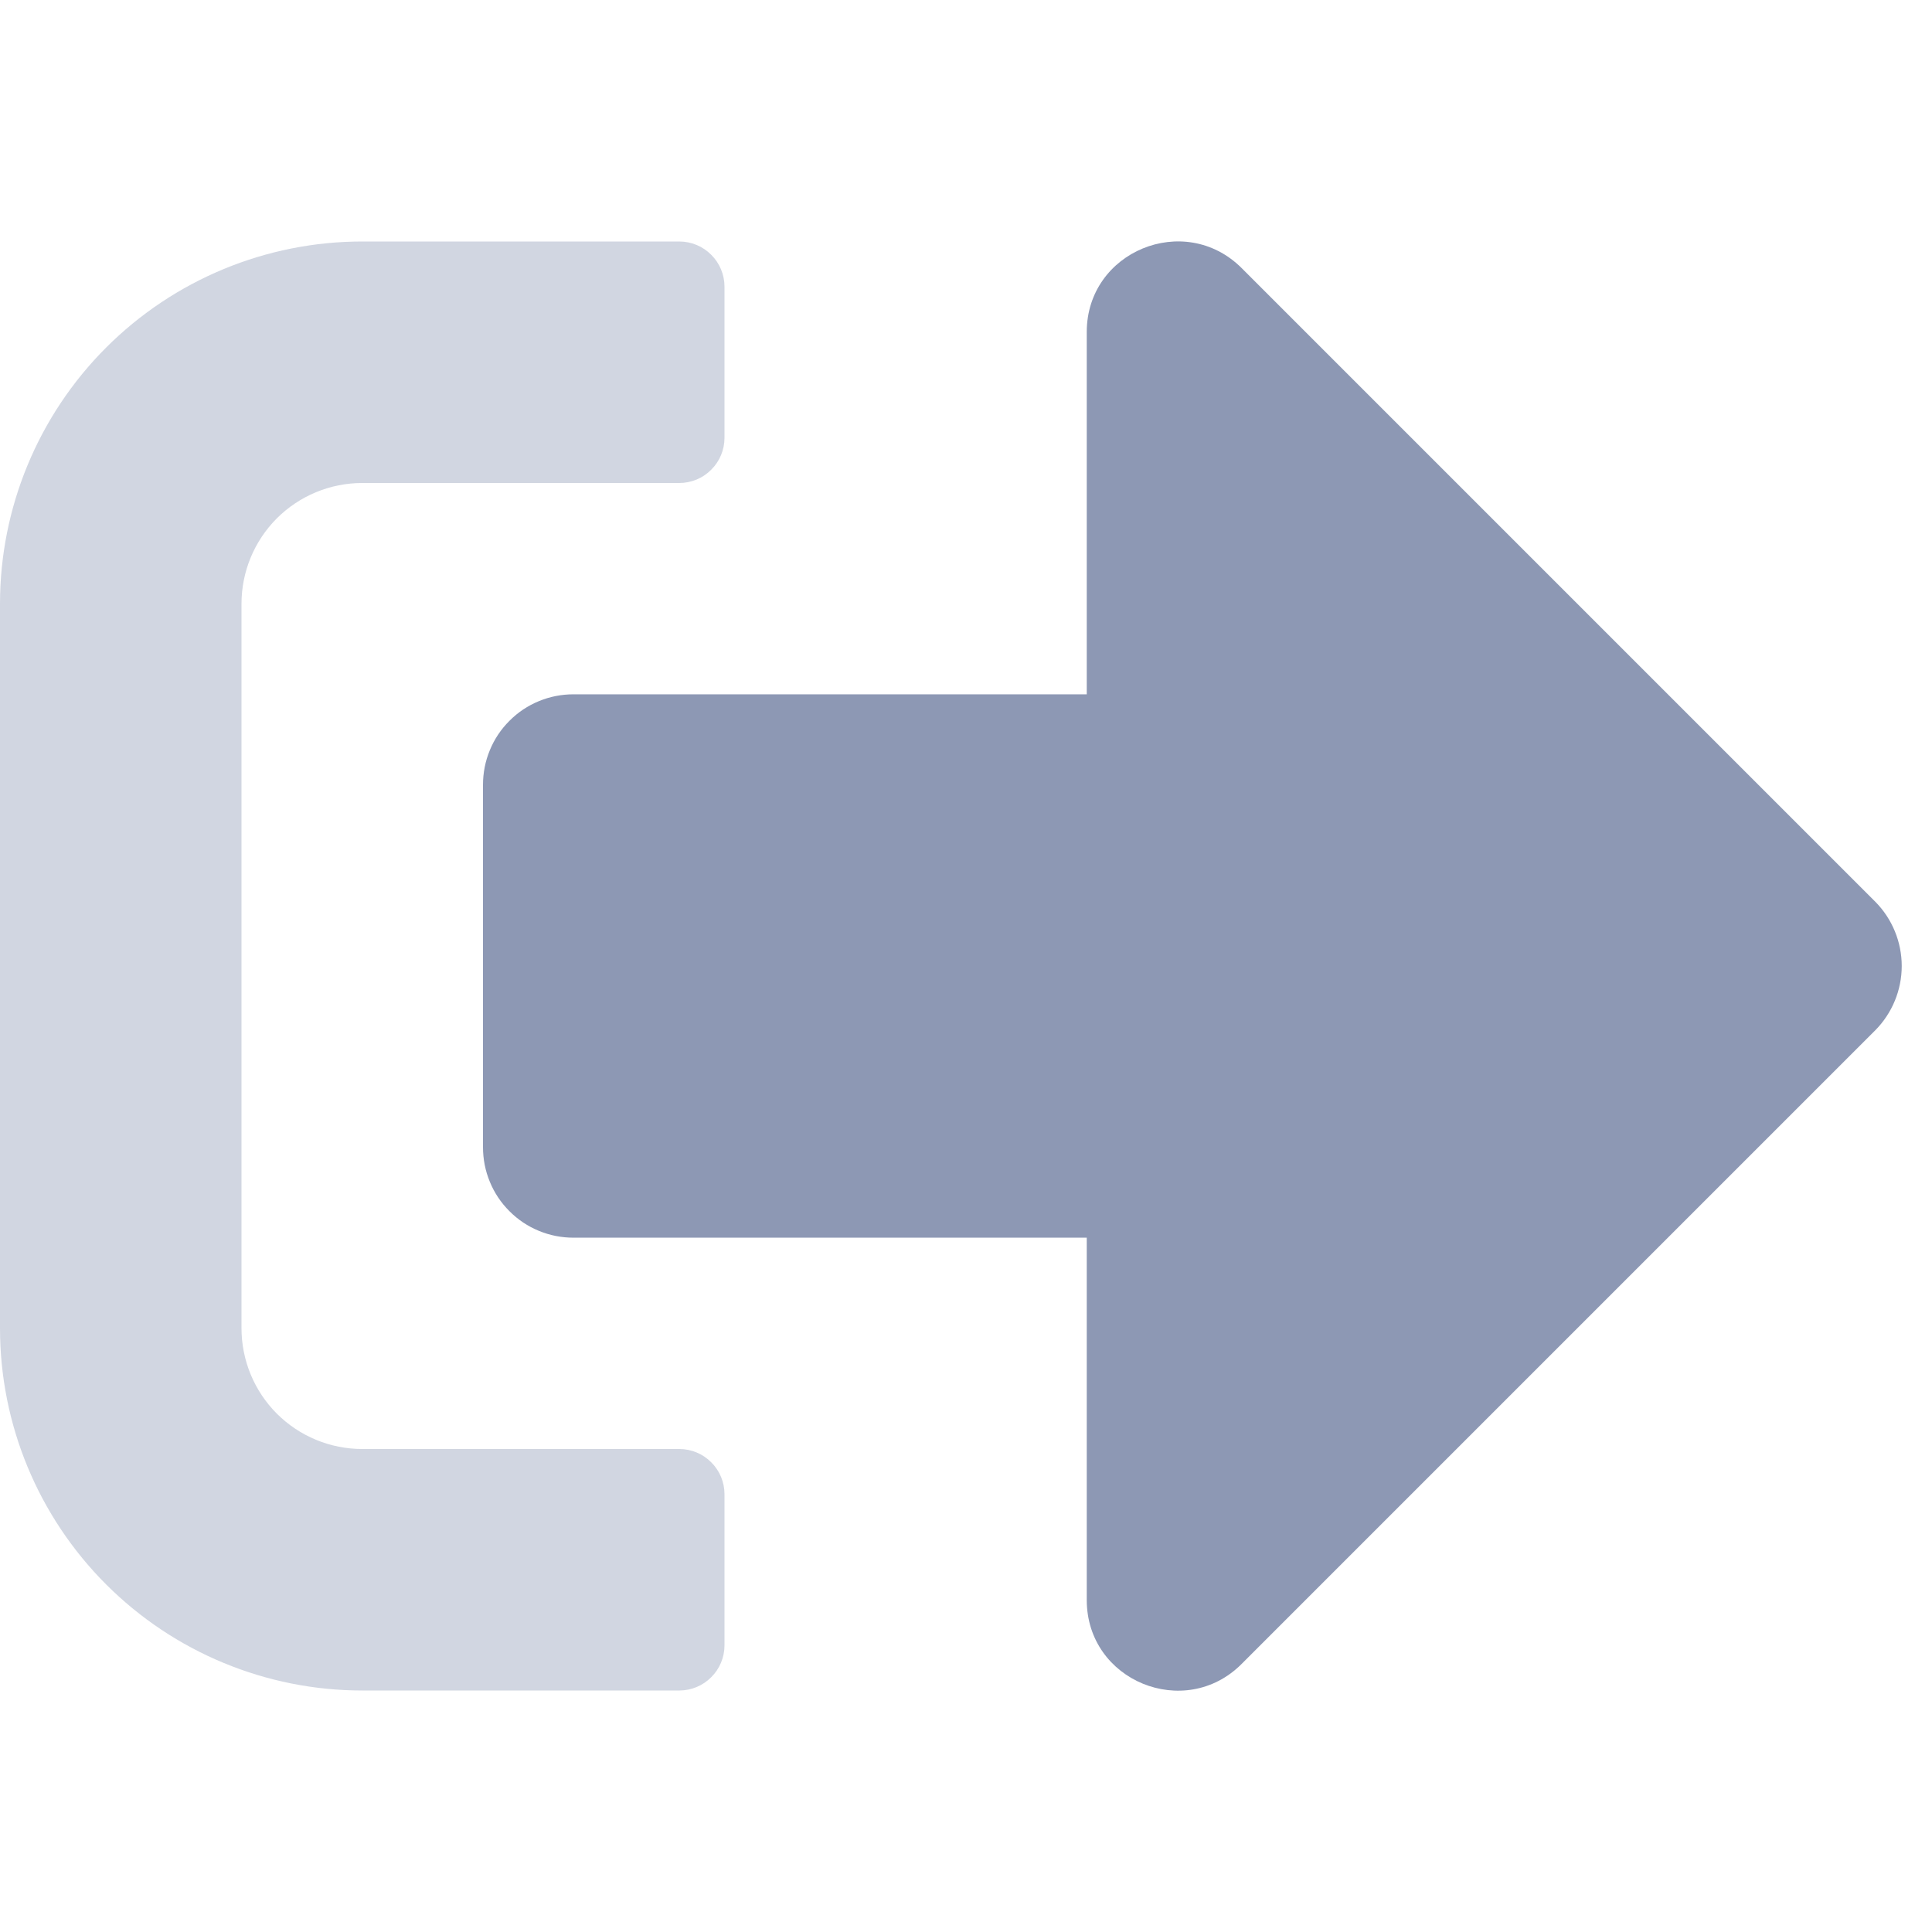 <svg width="24" height="24" viewBox="0 0 24 24" fill="none" xmlns="http://www.w3.org/2000/svg">
<path opacity="0.4" d="M3 7.5V16.5C3 16.898 3.158 17.279 3.439 17.561C3.721 17.842 4.102 18 4.5 18H8.438C8.587 18 8.73 18.059 8.835 18.165C8.941 18.27 9 18.413 9 18.562V20.438C9 20.587 8.941 20.73 8.835 20.835C8.73 20.941 8.587 21 8.438 21H4.5C3.307 21 2.162 20.526 1.318 19.682C0.474 18.838 0 17.694 0 16.5L0 7.5C0 6.307 0.474 5.162 1.318 4.318C2.162 3.474 3.307 3 4.5 3H8.438C8.587 3 8.73 3.059 8.835 3.165C8.941 3.27 9 3.413 9 3.562V5.438C9 5.587 8.941 5.73 8.835 5.835C8.73 5.941 8.587 6 8.438 6H4.5C4.102 6 3.721 6.158 3.439 6.439C3.158 6.721 3 7.102 3 7.5V7.5Z" fill="#8D98B4"/>
<path d="M13.5 19.875V15.375H7.125C6.977 15.375 6.831 15.347 6.694 15.29C6.557 15.234 6.433 15.151 6.329 15.046C6.224 14.942 6.141 14.818 6.085 14.681C6.028 14.544 6 14.398 6 14.25V9.75C6 9.602 6.028 9.456 6.085 9.319C6.141 9.182 6.224 9.058 6.329 8.954C6.433 8.849 6.557 8.766 6.694 8.71C6.831 8.653 6.977 8.625 7.125 8.625H13.5V4.125C13.5 3.122 14.714 2.625 15.422 3.328L23.297 11.203C23.506 11.415 23.624 11.702 23.624 12C23.624 12.298 23.506 12.585 23.297 12.797L15.422 20.672C14.719 21.375 13.5 20.884 13.5 19.875Z" fill="#8D98B4"/>
</svg>
